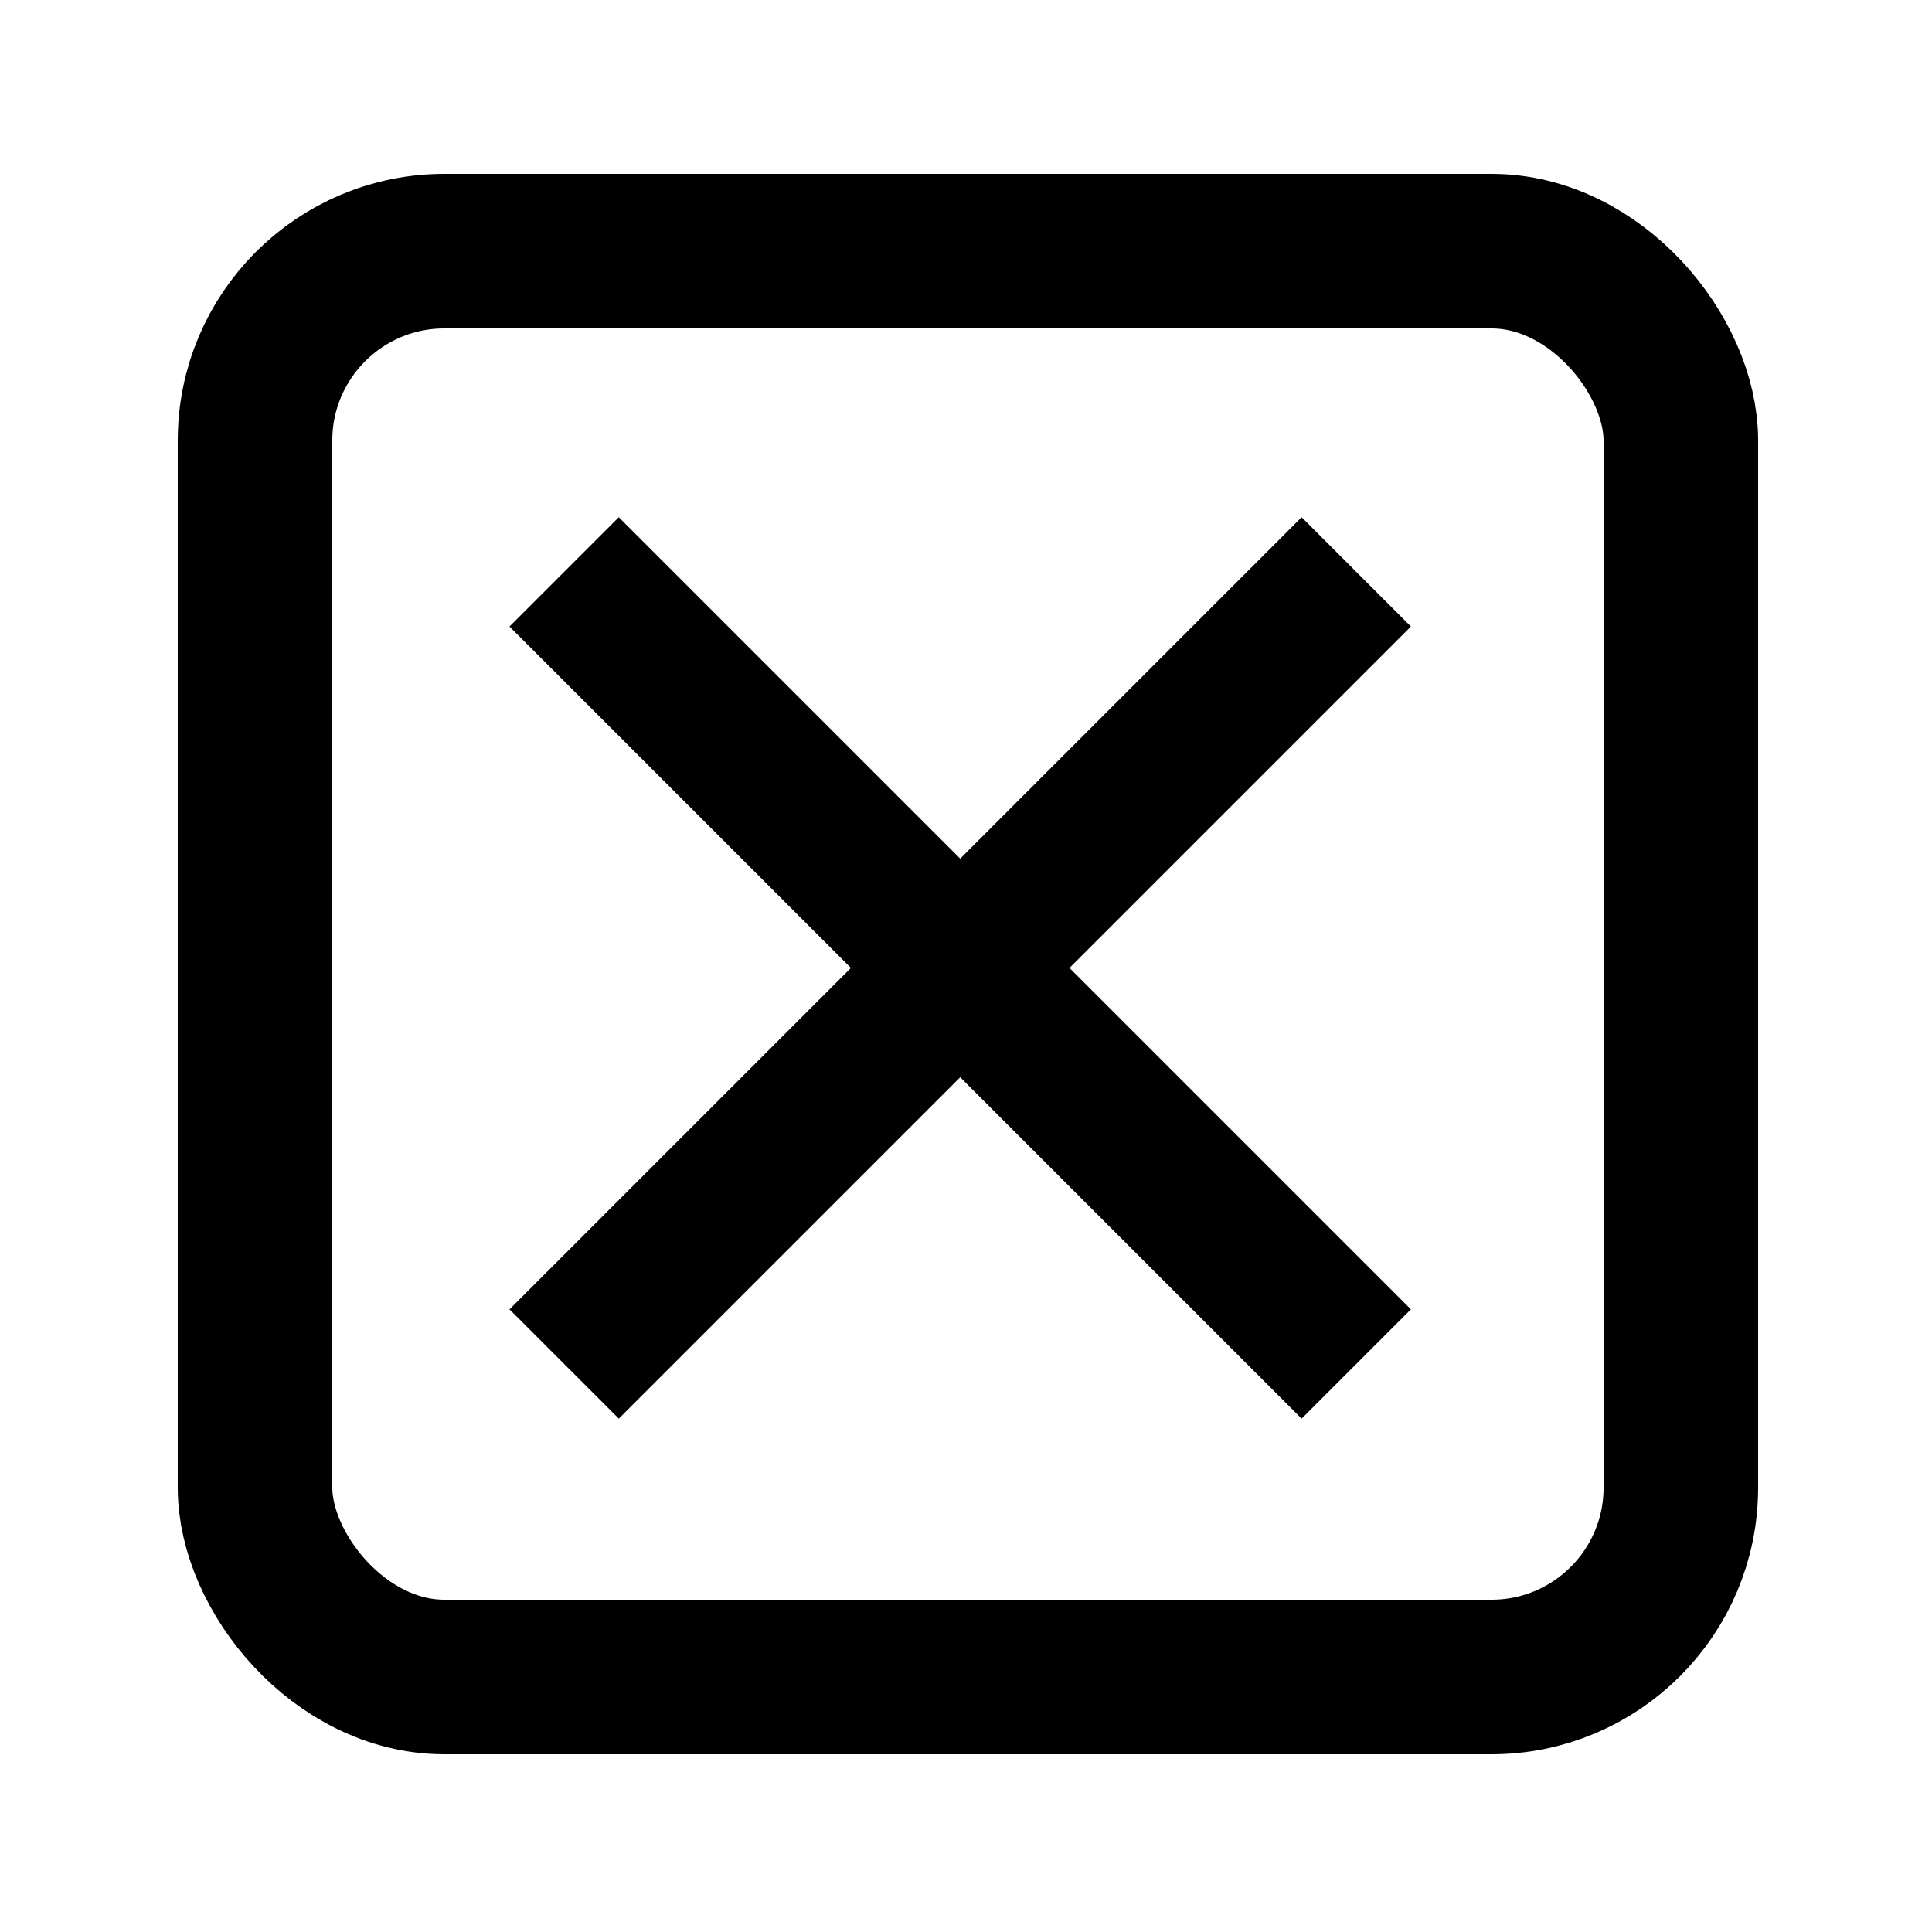 <svg width="500" height="500" viewBox="0 0 500 500" fill="none" xmlns="http://www.w3.org/2000/svg">
<path d="M146 148L351 353" stroke="black" stroke-width="40"/>
<path d="M351 148L146 353" stroke="black" stroke-width="40"/>
<rect x="66" y="65" width="369" height="369" rx="49" stroke="black" stroke-width="40"/>
</svg>

